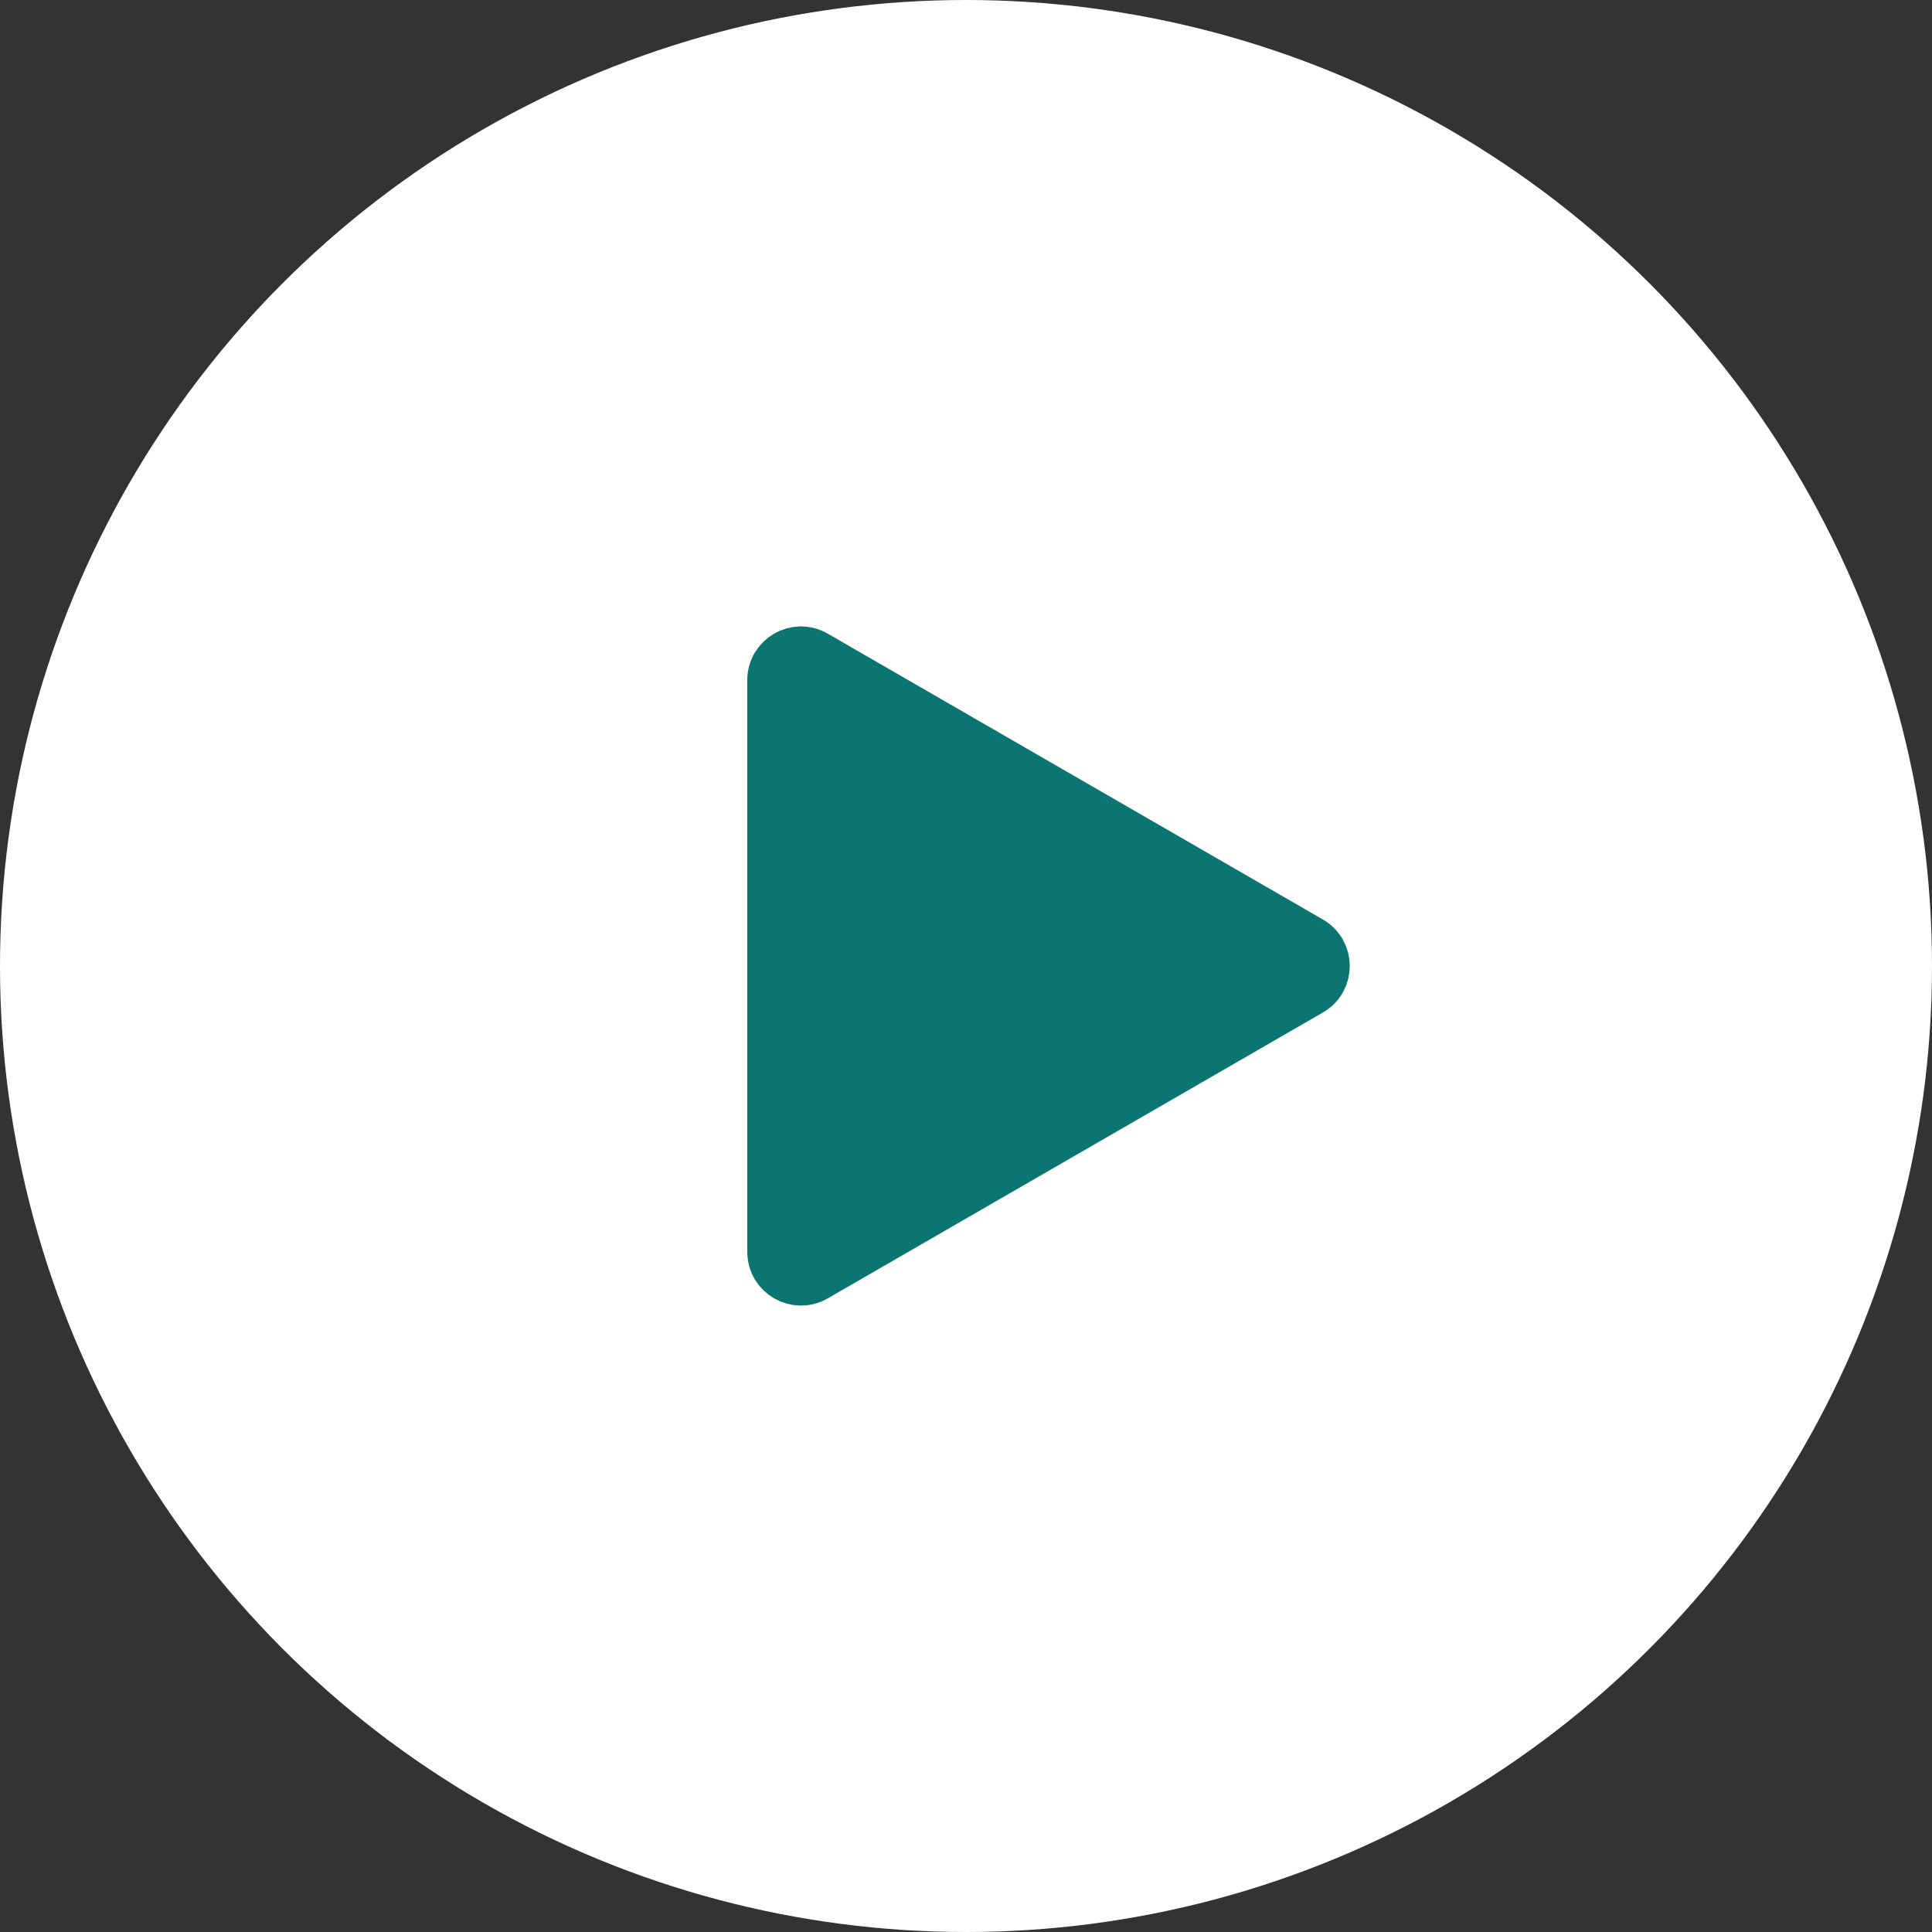 <svg width="108" height="108" viewBox="0 0 108 108" fill="none" xmlns="http://www.w3.org/2000/svg"><rect x="0" y="0" width="108" height="108" fill="#333333" stroke="none"/><circle cx="54" cy="54" r="54" fill="white"/><path d="M73.203 52.701C74.203 53.279 74.203 54.722 73.203 55.299L45.523 71.28C44.523 71.857 43.273 71.135 43.273 69.981L43.273 38.02C43.273 36.865 44.523 36.143 45.523 36.721L73.203 52.701Z" fill="#0B7572" stroke="#0B7572" stroke-width="3"/></svg>